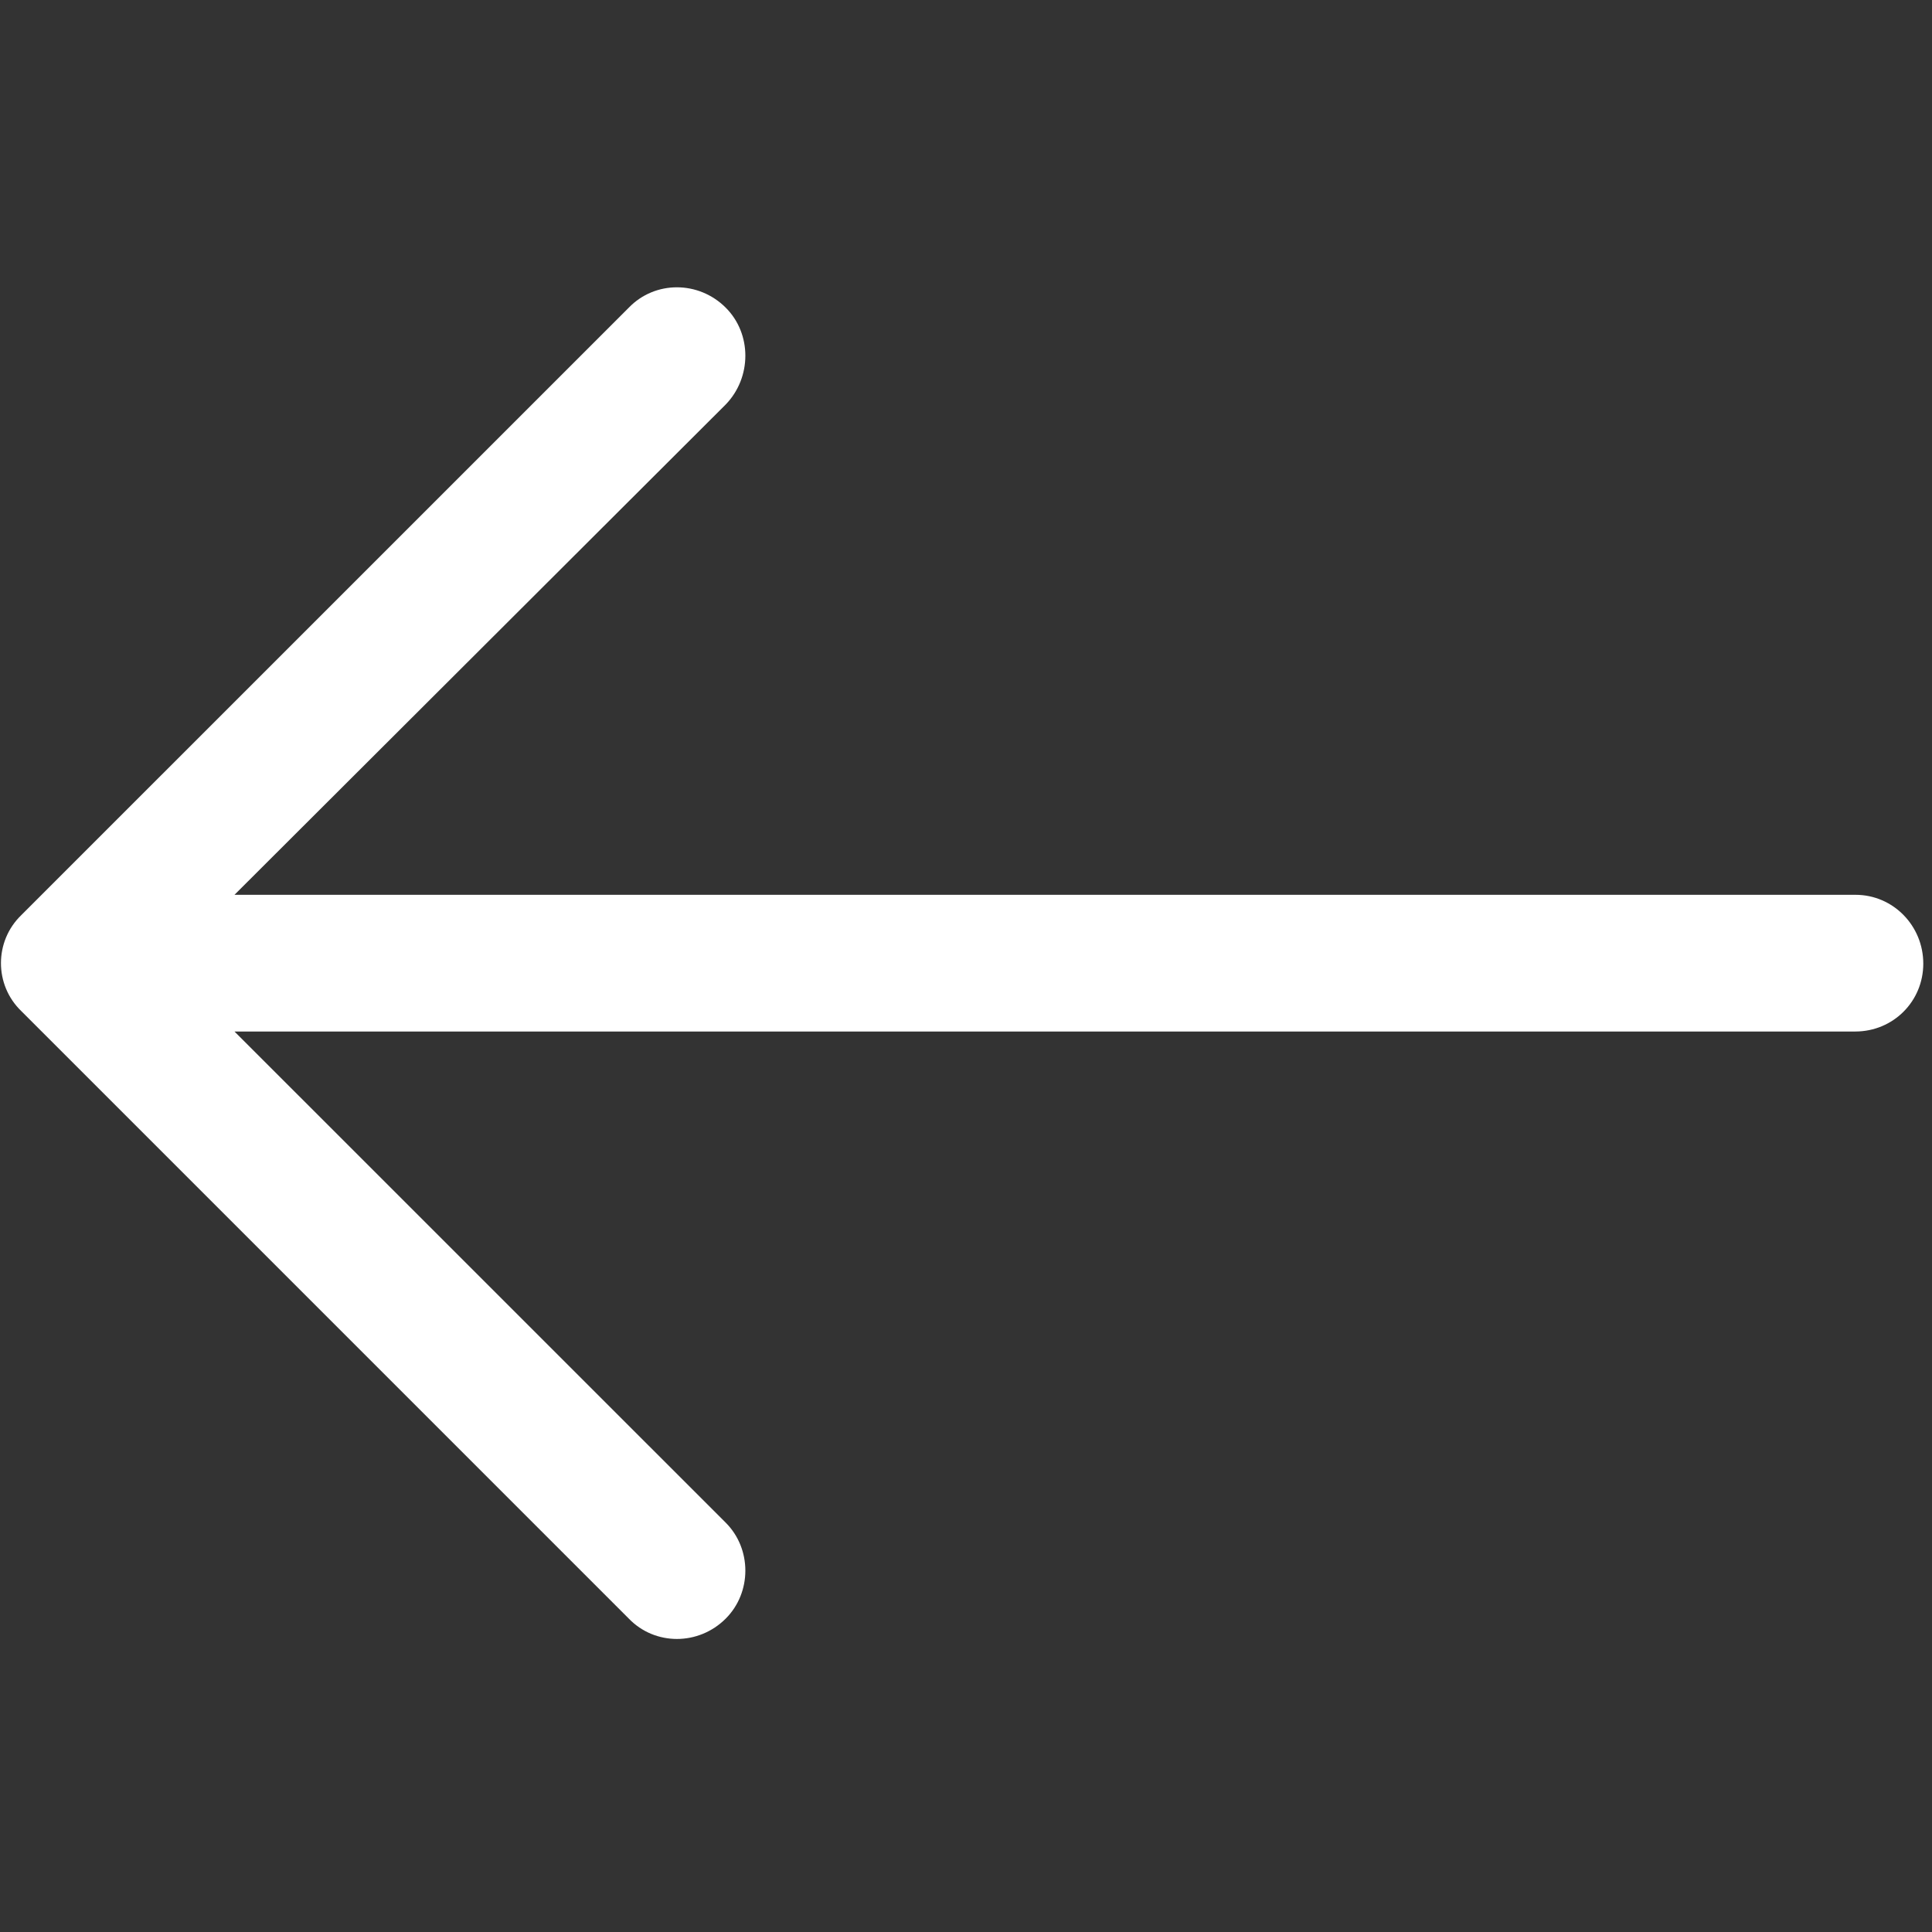 <?xml version="1.0" encoding="utf-8"?>
<!-- Generator: Adobe Illustrator 16.0.0, SVG Export Plug-In . SVG Version: 6.00 Build 0)  -->
<!DOCTYPE svg PUBLIC "-//W3C//DTD SVG 1.1//EN" "http://www.w3.org/Graphics/SVG/1.1/DTD/svg11.dtd">
<svg version="1.1" id="Layer_1" xmlns="http://www.w3.org/2000/svg" xmlns:xlink="http://www.w3.org/1999/xlink" x="0px" y="0px"
	 width="100px" height="100px" viewBox="0 0 100 100" enable-background="new 0 0 100 100" xml:space="preserve">
<rect x="0" y="0" width="100" height="100" fill="#333333" stroke="none"/>
<path fill="#FFFFFF" d="M32.547,83.779c1.355,1.404,3.612,1.404,5.016,0c1.355-1.355,1.355-3.612,0-4.966L12.137,53.391h83.901
	c1.956-0.006,3.511-1.561,3.511-3.514c0-1.957-1.555-3.562-3.511-3.562H12.137l25.426-25.378c1.355-1.403,1.355-3.662,0-5.013
	c-1.404-1.404-3.661-1.404-5.016,0L1.101,47.368c-1.402,1.355-1.402,3.611,0,4.964L32.547,83.779z"/>
</svg>
